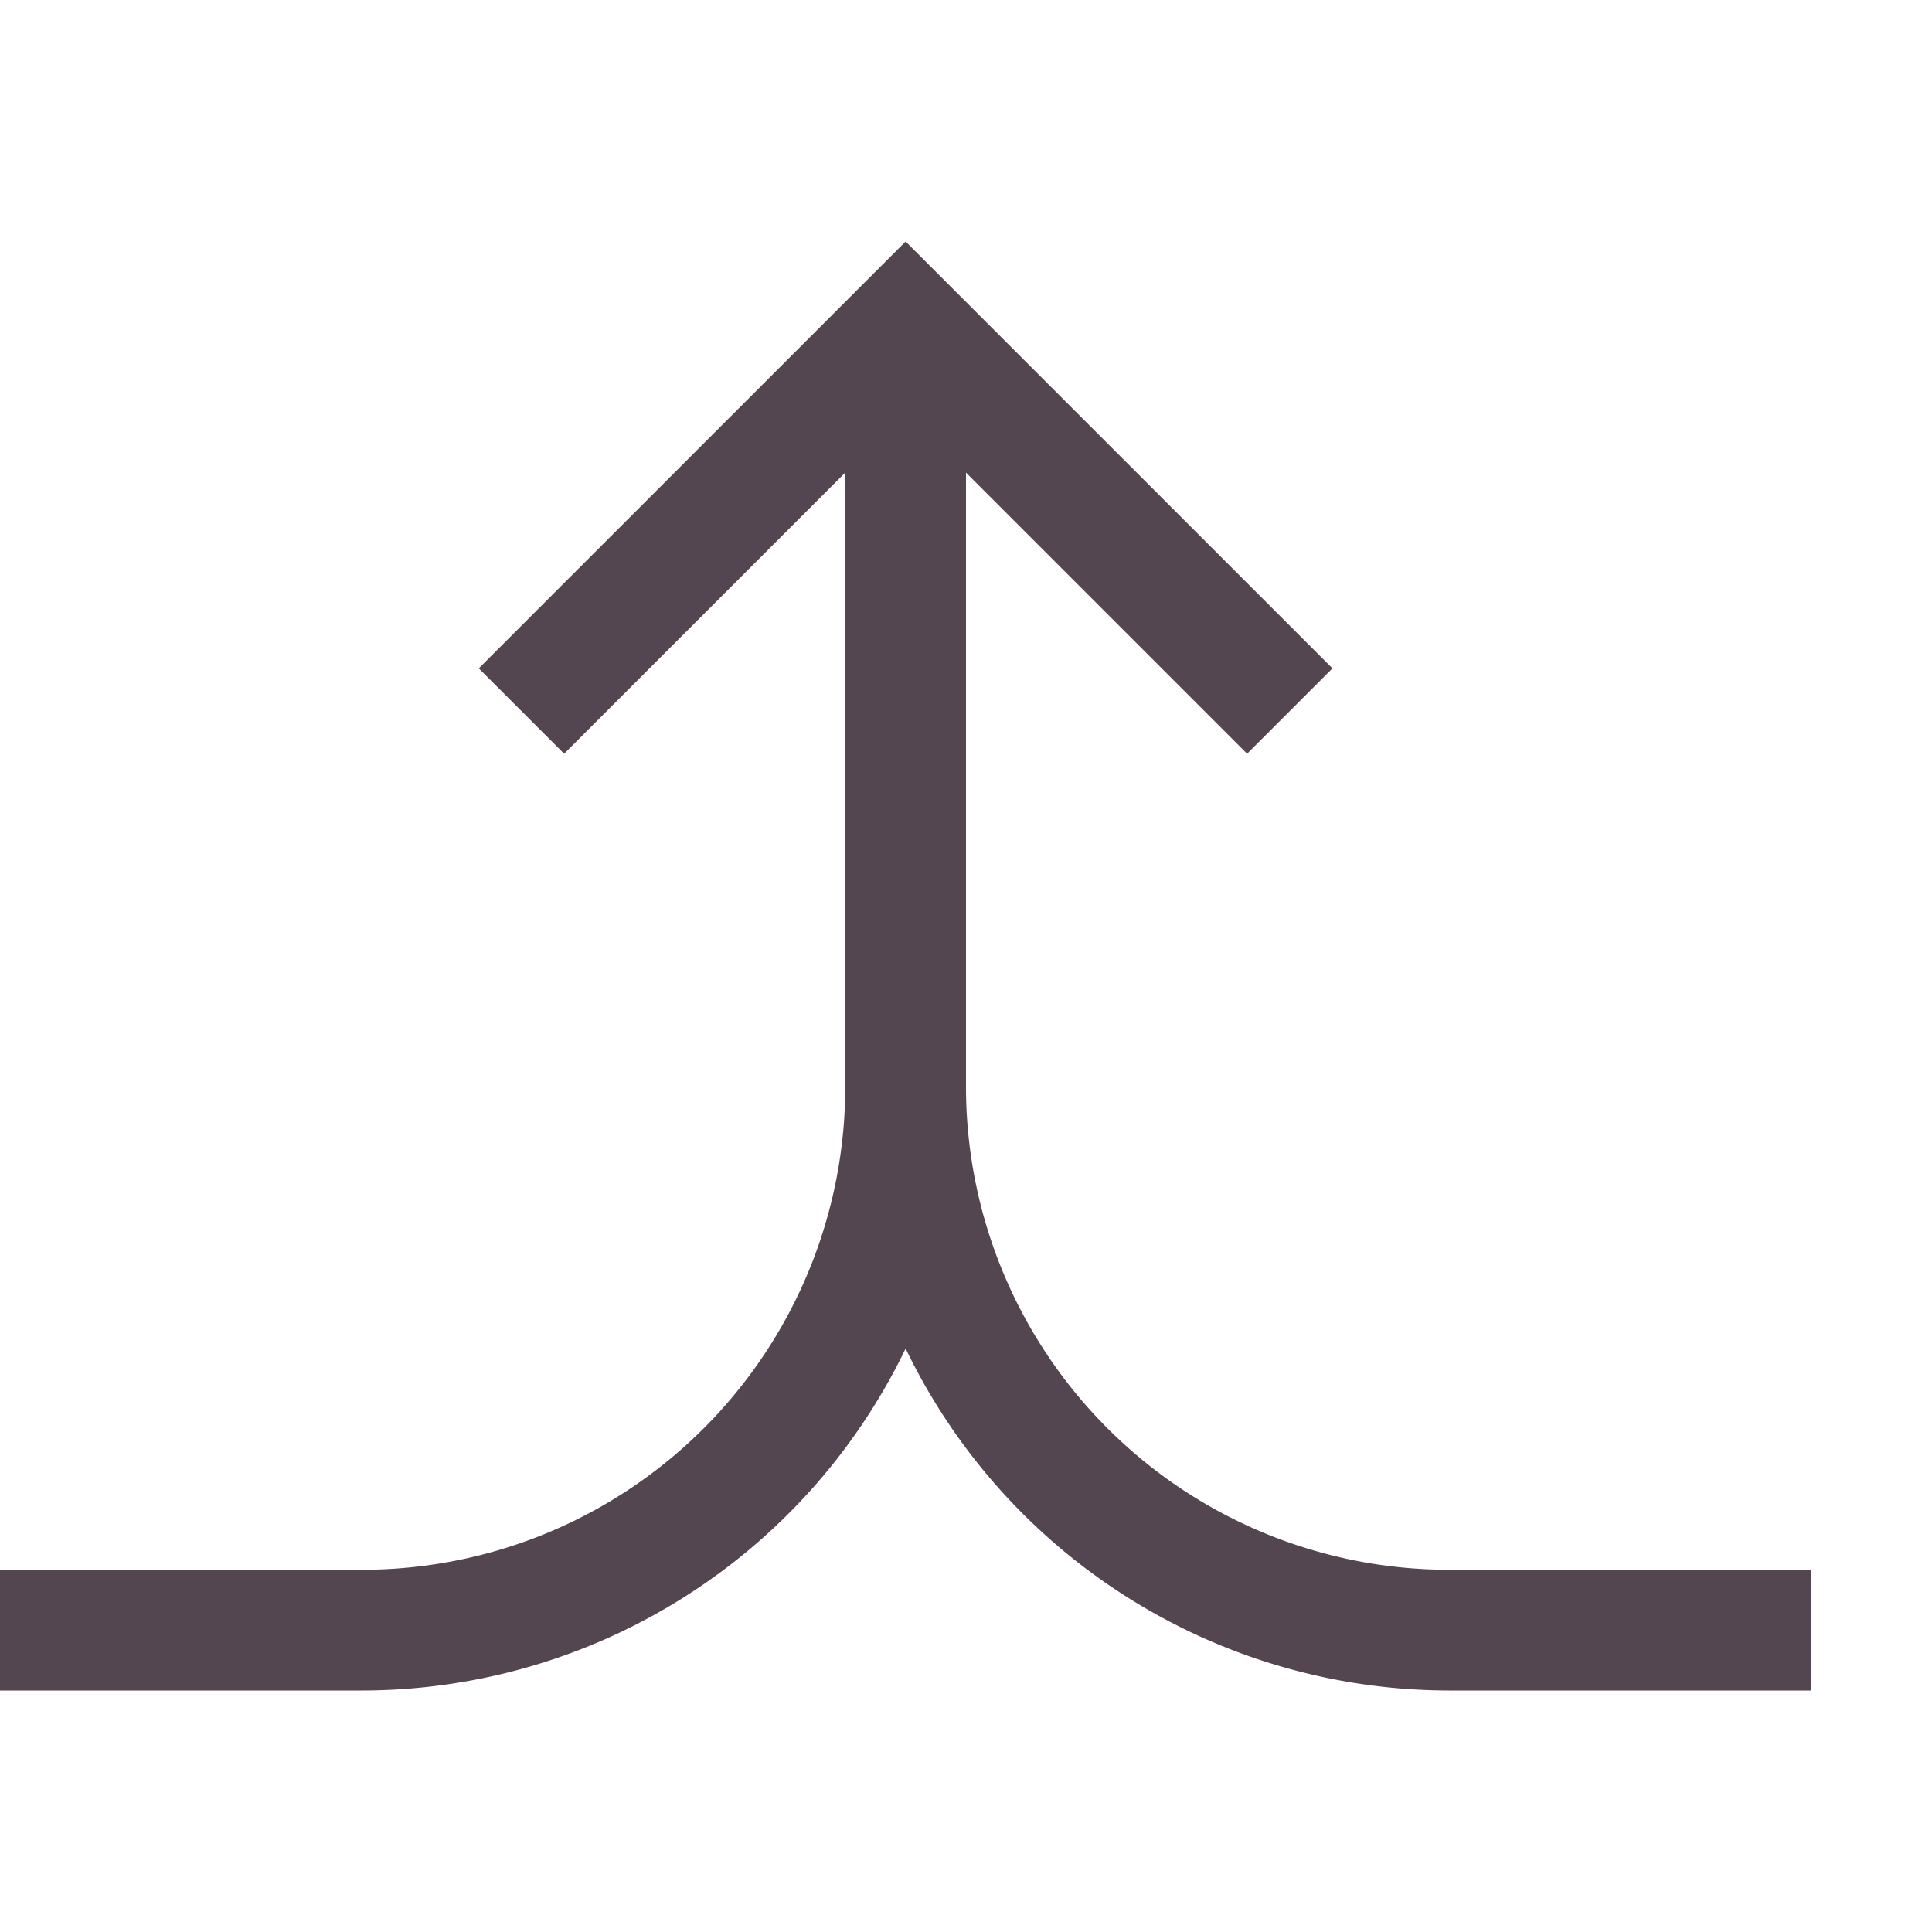<svg xmlns="http://www.w3.org/2000/svg" width="16" height="16" xmlns:v="https://vecta.io/nano"><path d="M7.5 2L3.965 5.535l.707.707L7 3.914V9a4 4 0 0 1-4 4H0v1h3a5 5 0 0 0 4.5-2.832A5 5 0 0 0 12 14h3v-1h-3a4 4 0 0 1-4-4V3.914l2.328 2.328.707-.707L7.5 2z" fill="#534650"/></svg>